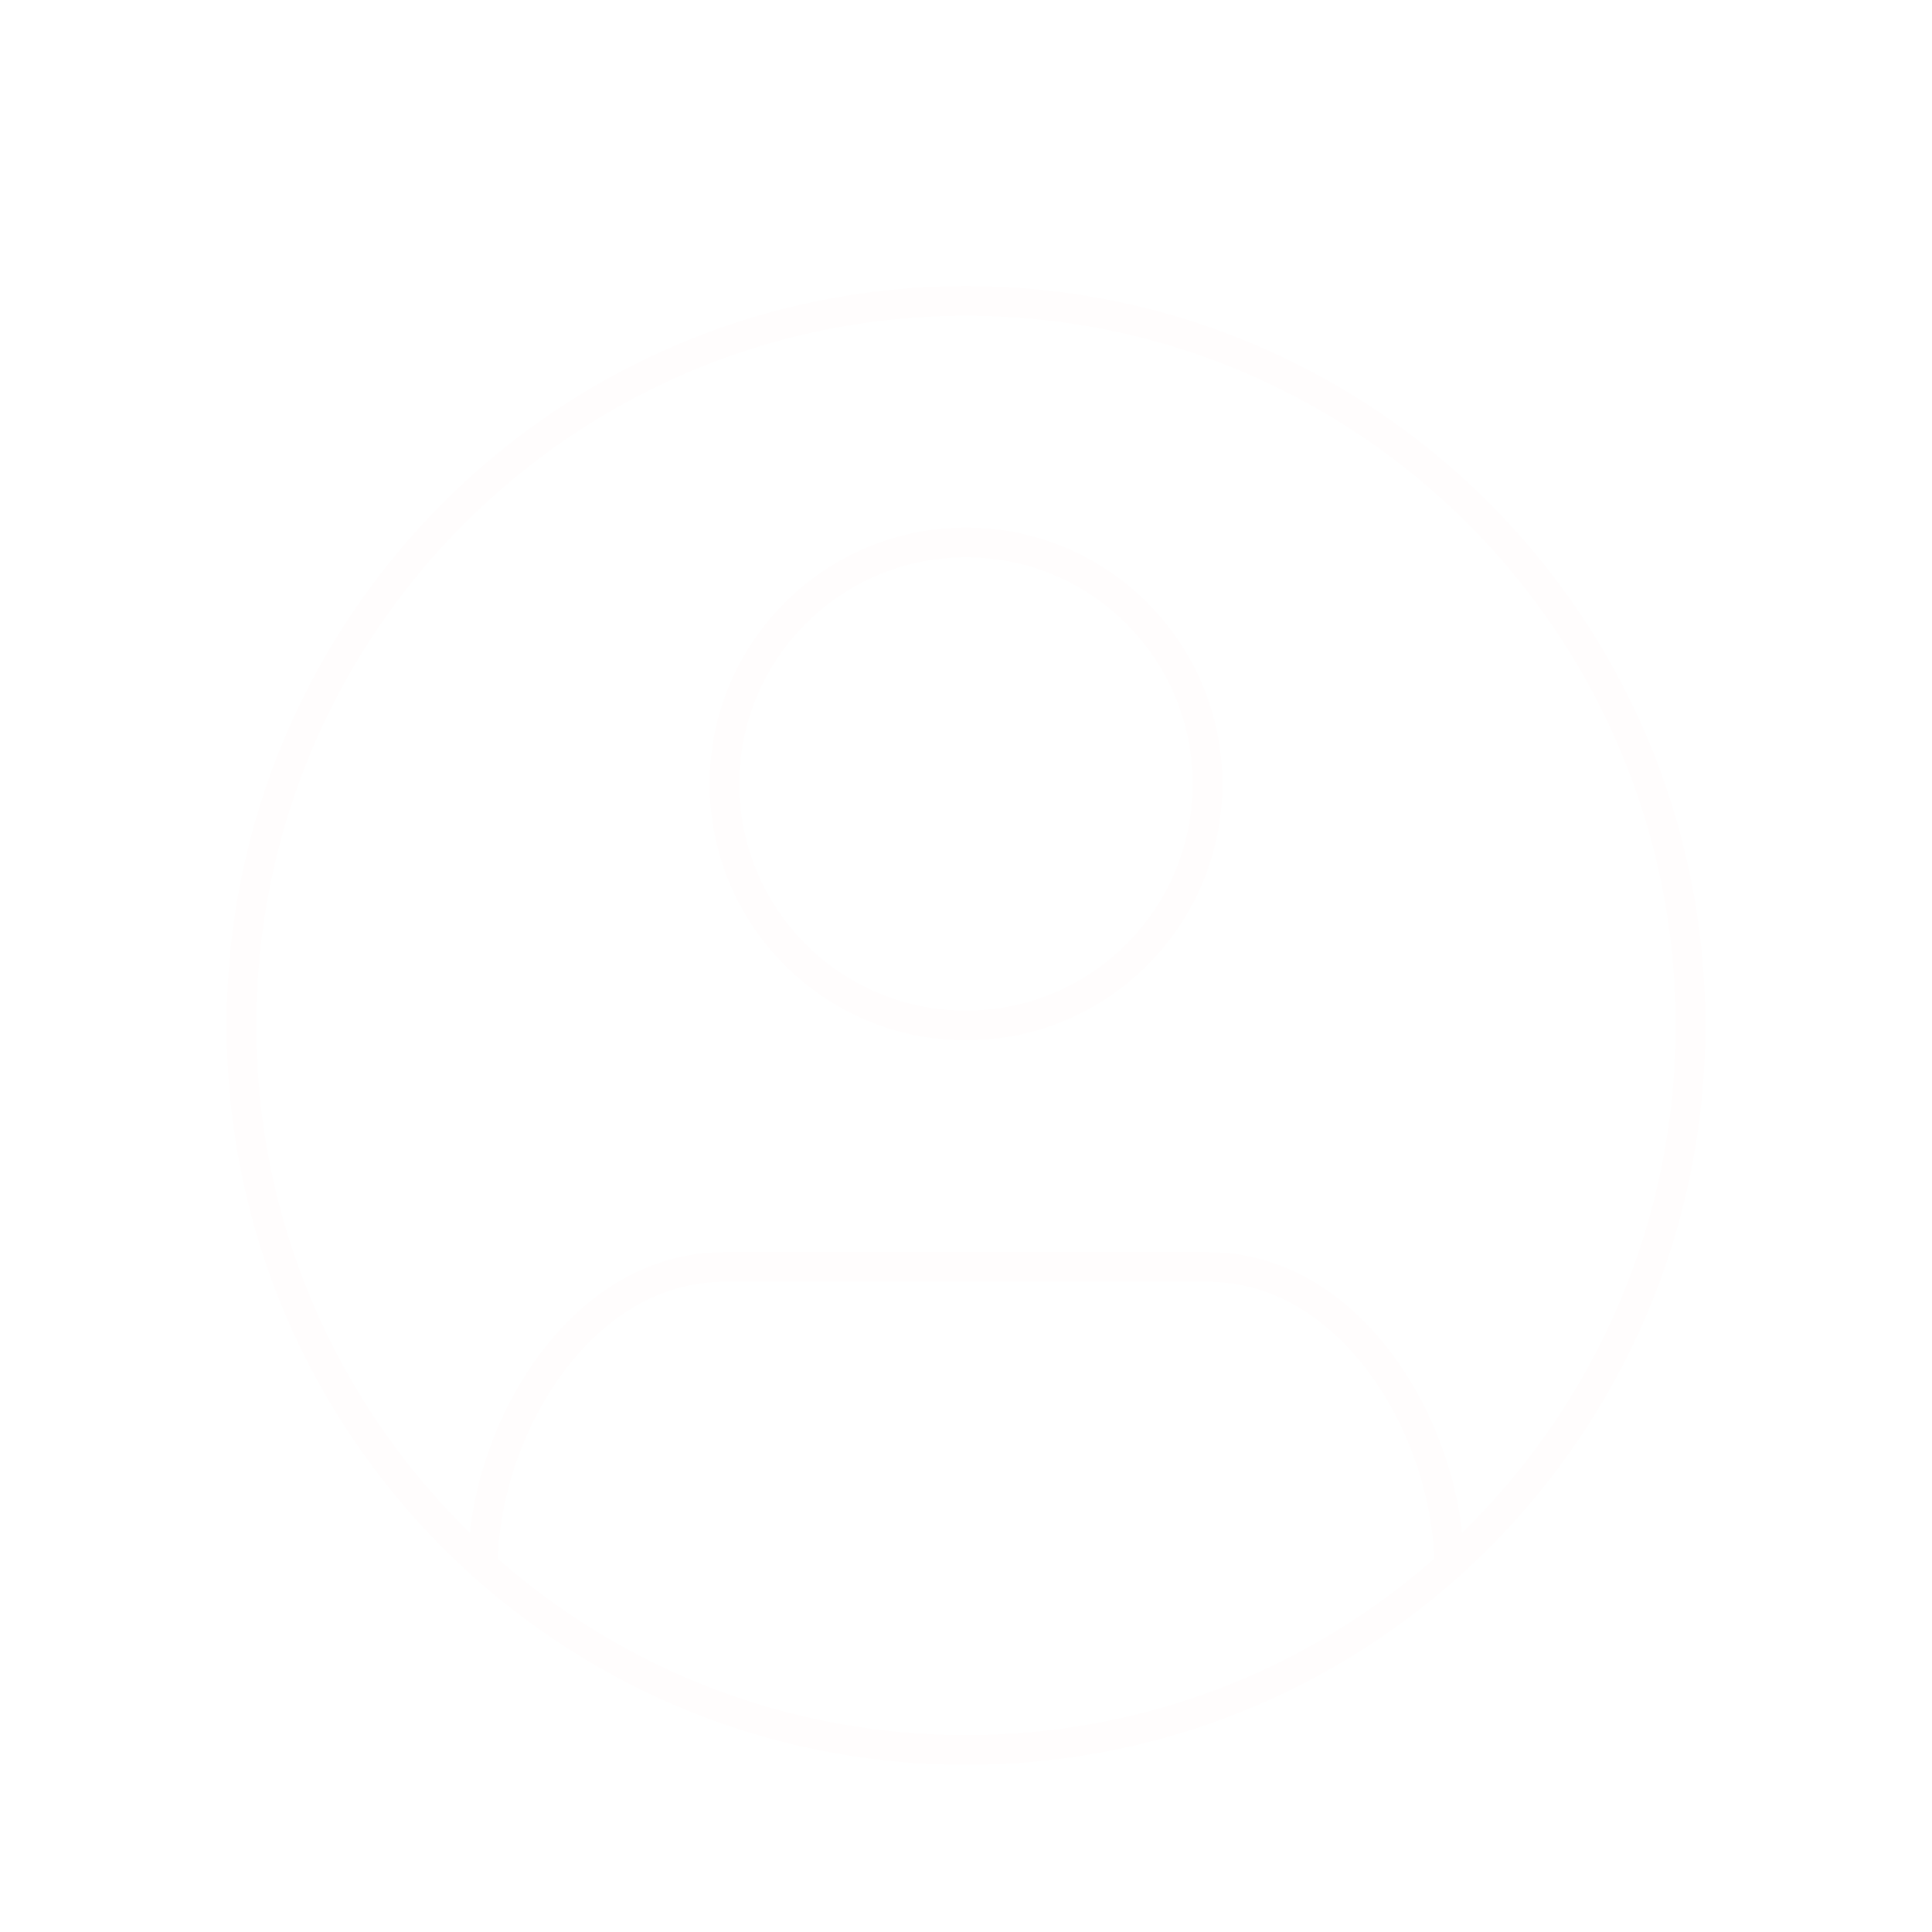 <svg width="130" height="130" viewBox="0 0 130 130" fill="none" xmlns="http://www.w3.org/2000/svg">
<g filter="url(#filter0_d_13_27)">
<path d="M97.5 101.337C97.5 92.563 91.153 81.25 81.25 81.25H48.75C38.847 81.25 32.5 92.563 32.5 101.337M16.25 65C16.25 38.076 38.076 16.25 65 16.25C91.924 16.25 113.75 38.076 113.75 65C113.75 91.924 91.924 113.75 65 113.75C38.076 113.75 16.25 91.924 16.25 65ZM81.25 48.75C81.25 57.725 73.975 65 65 65C56.025 65 48.75 57.725 48.75 48.75C48.75 39.775 56.025 32.5 65 32.5C73.975 32.5 81.25 39.775 81.25 48.75Z" stroke="#FFFDFD" stroke-width="2" stroke-linecap="round" stroke-linejoin="round"/>
</g>
<defs>
<filter id="filter0_d_13_27" x="-4" y="0" width="138" height="138" filterUnits="userSpaceOnUse" color-interpolation-filters="sRGB">
<feFlood flood-opacity="0" result="BackgroundImageFix"/>
<feColorMatrix in="SourceAlpha" type="matrix" values="0 0 0 0 0 0 0 0 0 0 0 0 0 0 0 0 0 0 127 0" result="hardAlpha"/>
<feOffset dy="4"/>
<feGaussianBlur stdDeviation="2"/>
<feComposite in2="hardAlpha" operator="out"/>
<feColorMatrix type="matrix" values="0 0 0 0 0.463 0 0 0 0 0.707 0 0 0 0 0.382 0 0 0 1 0"/>
<feBlend mode="normal" in2="BackgroundImageFix" result="effect1_dropShadow_13_27"/>
<feBlend mode="normal" in="SourceGraphic" in2="effect1_dropShadow_13_27" result="shape"/>
</filter>
</defs>
</svg>
